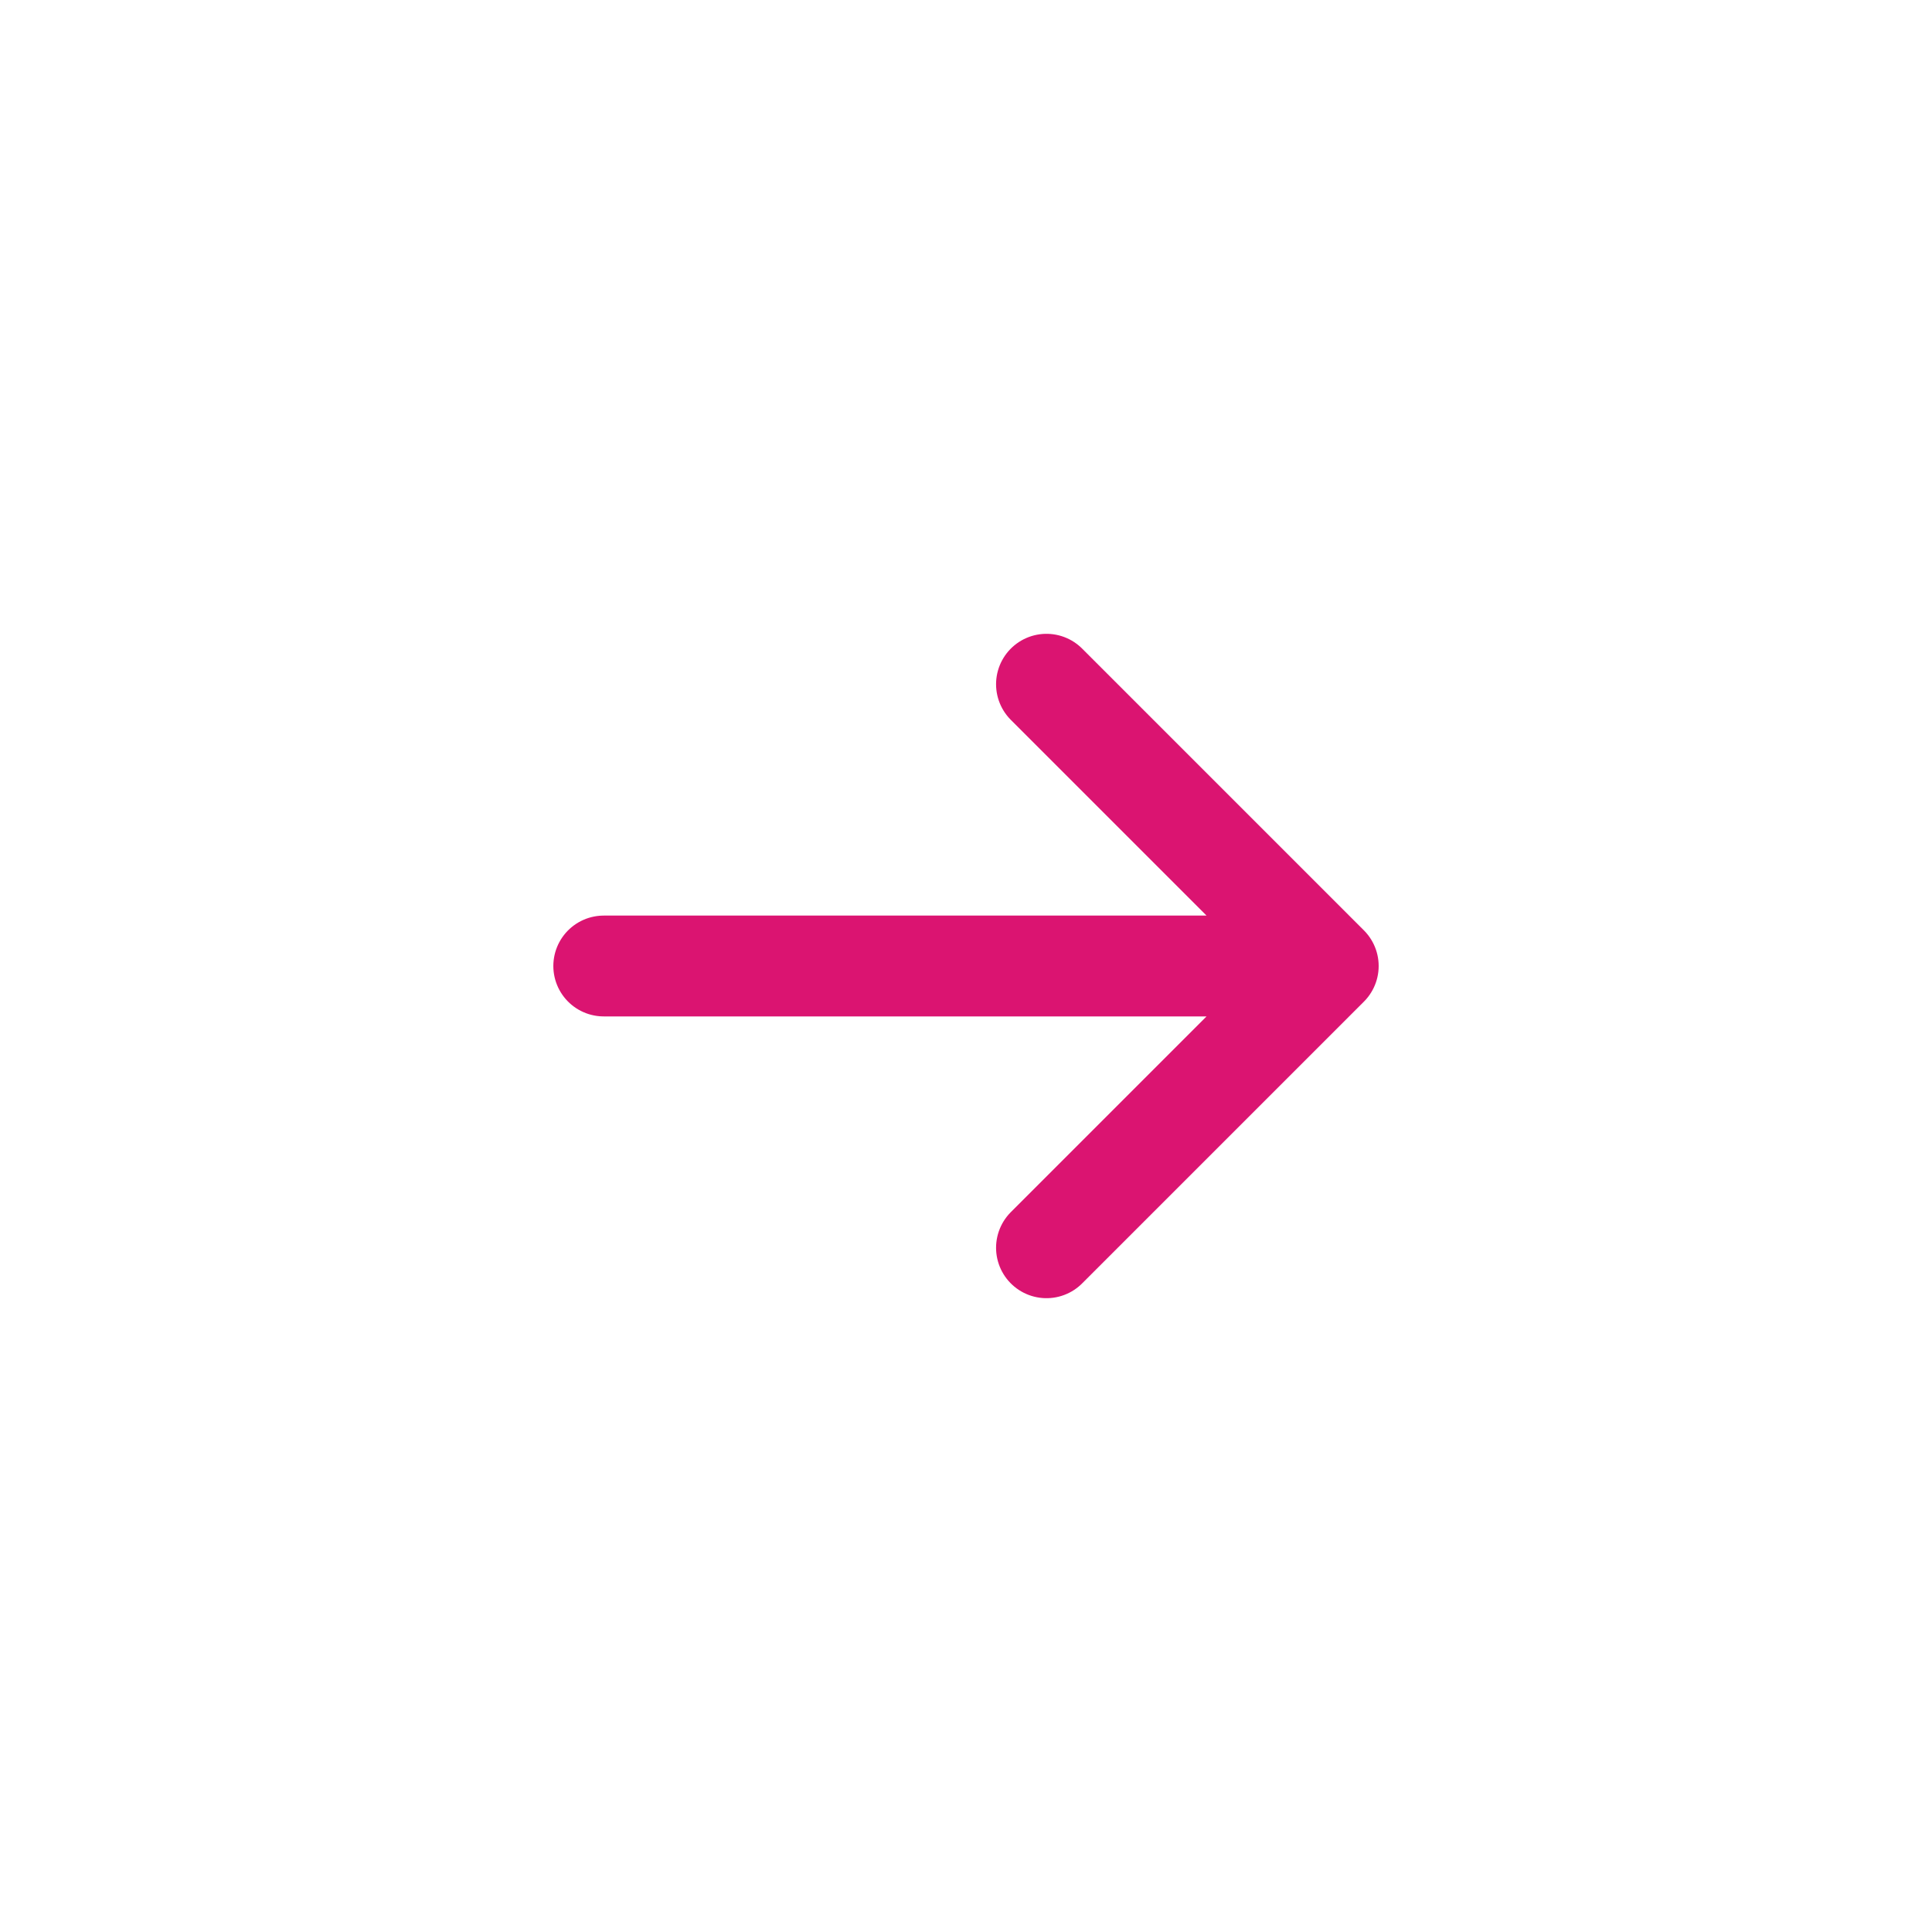 <svg width="32" height="32" viewBox="0 0 32 32" fill="none" xmlns="http://www.w3.org/2000/svg">
<path d="M17.333 11.333L22 16M22 16L17.333 20.667M22 16L10 16" stroke="#DB1471" stroke-width="1.67" stroke-linecap="round" stroke-linejoin="round"/>
</svg>
